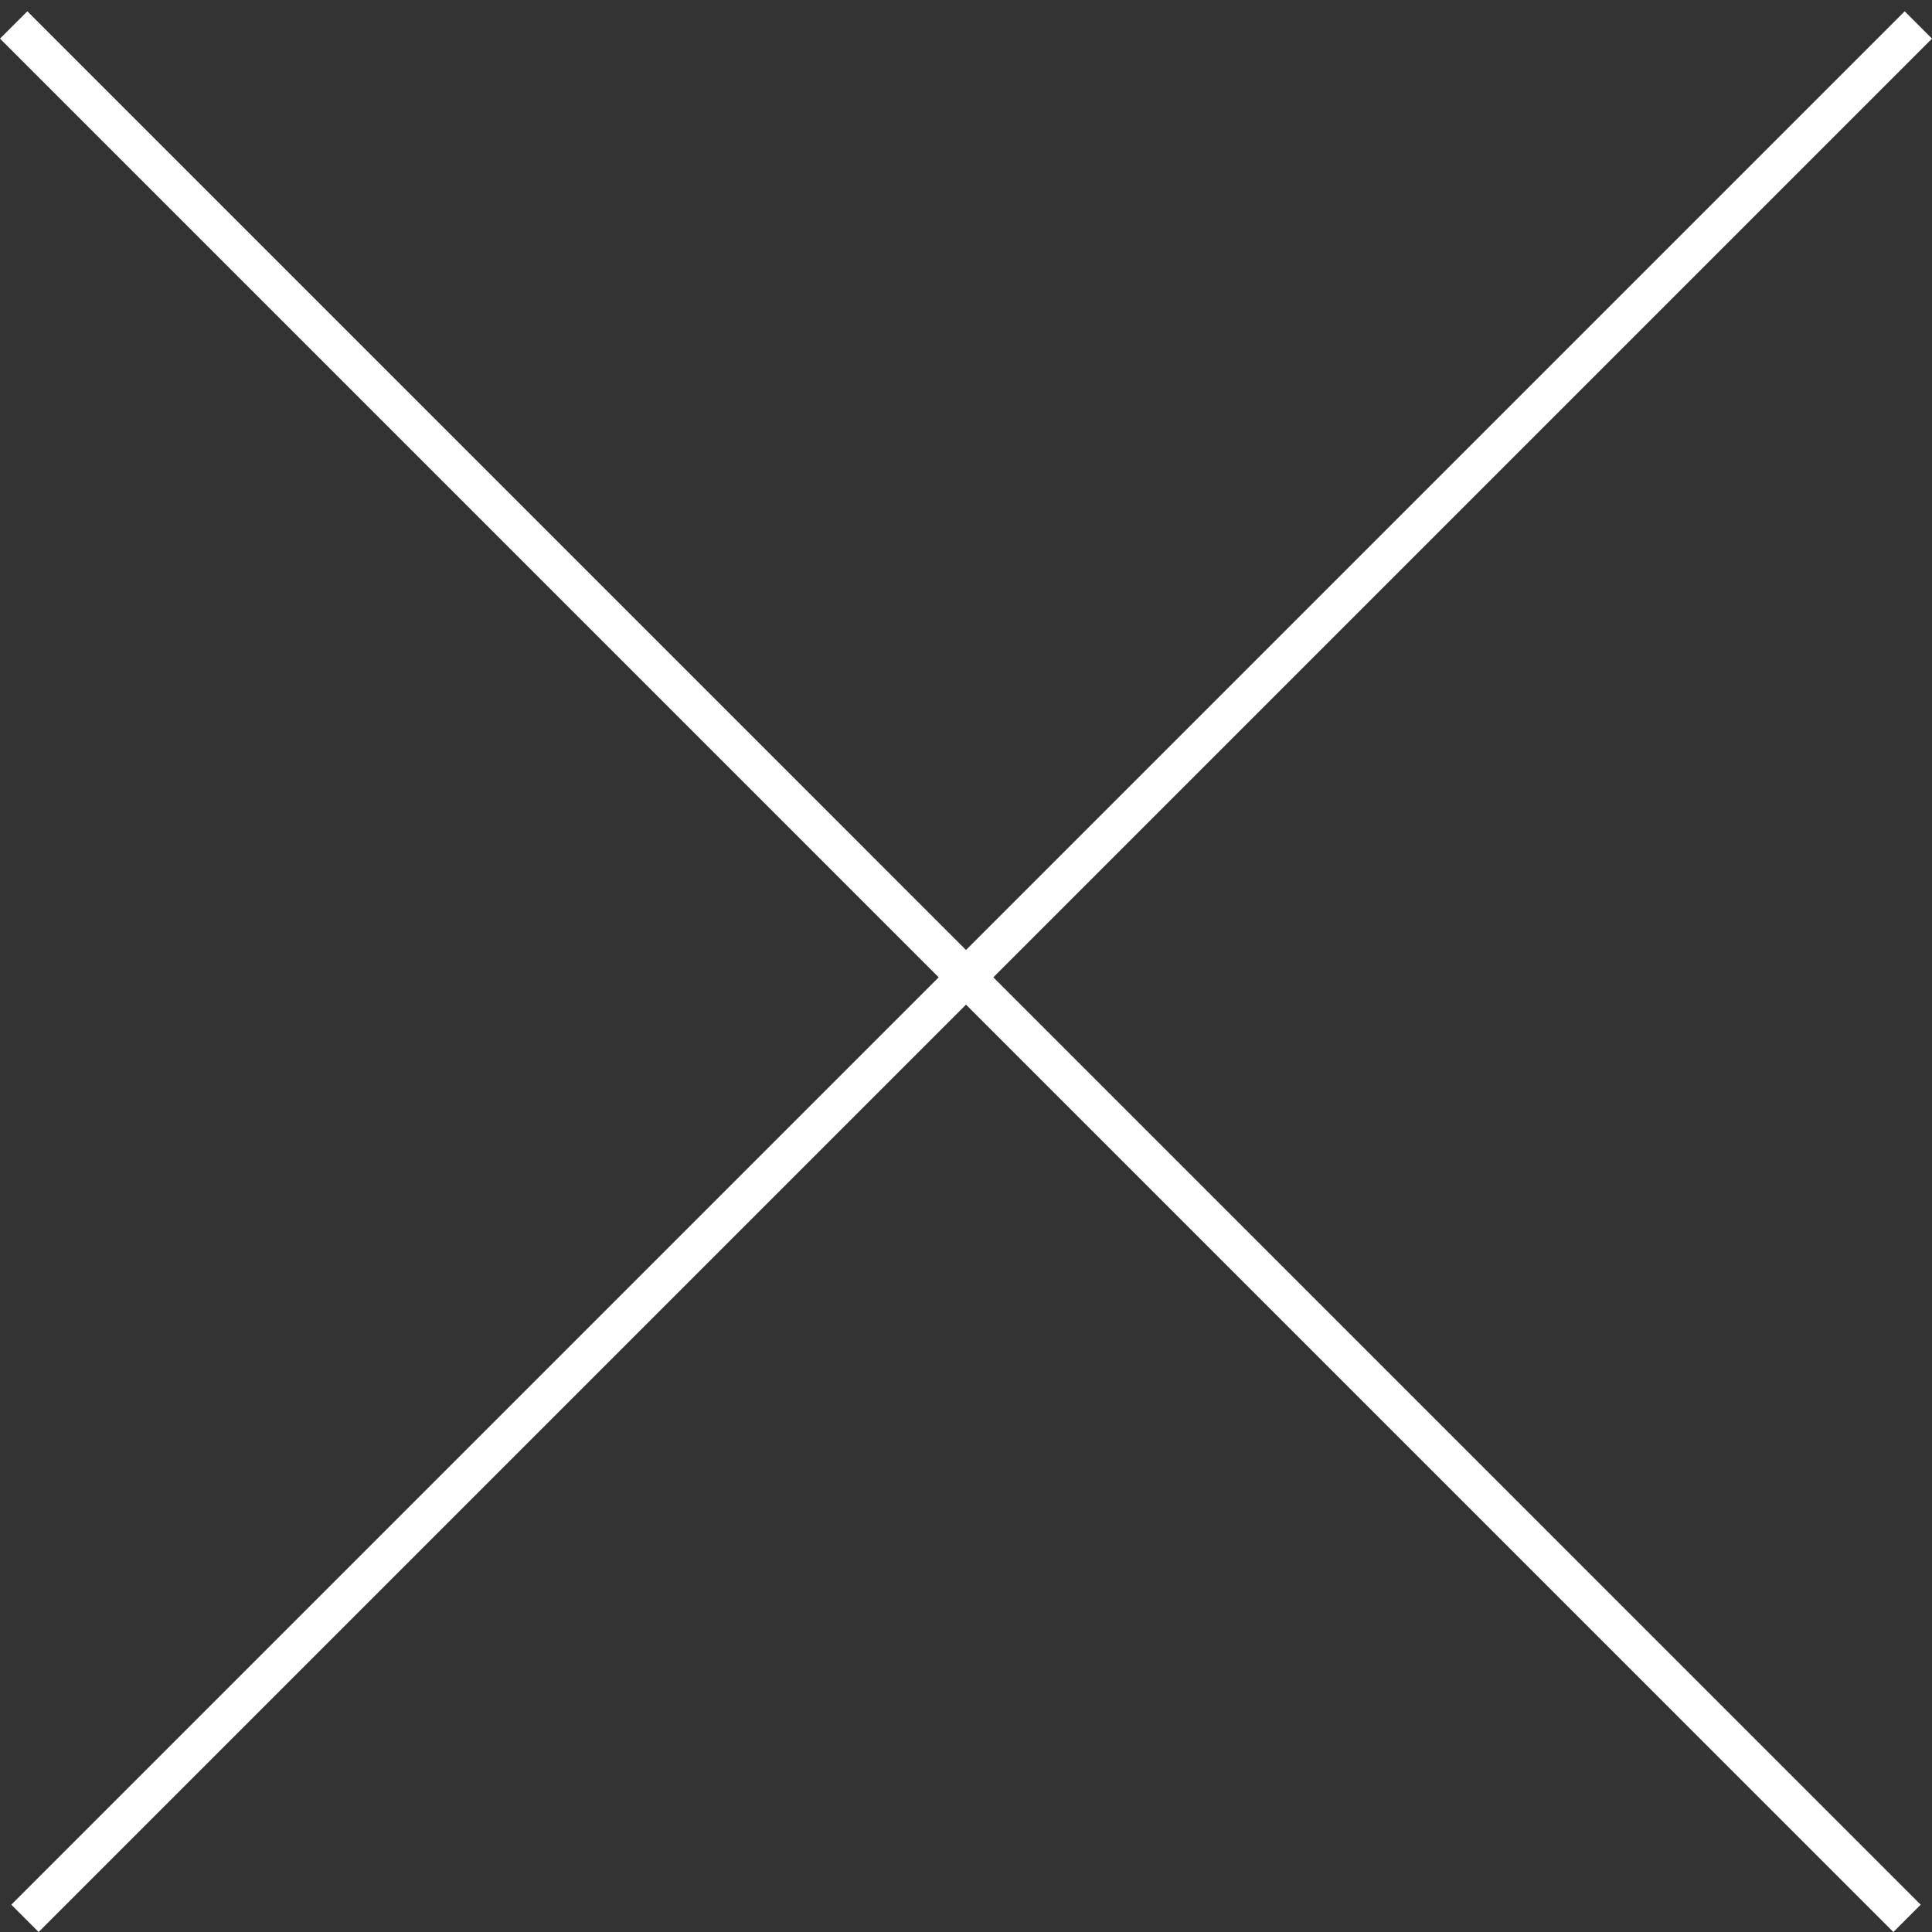 <svg width="50" height="50" viewBox="0 0 50 50" fill="none" xmlns="http://www.w3.org/2000/svg">
<rect x="0" y="0" width="50" height="50" fill="#333333" stroke="none"/>
<path d="M0.354 0.646L49.354 49.647M49.647 0.646L0.646 49.647" stroke="white"/>
</svg>
